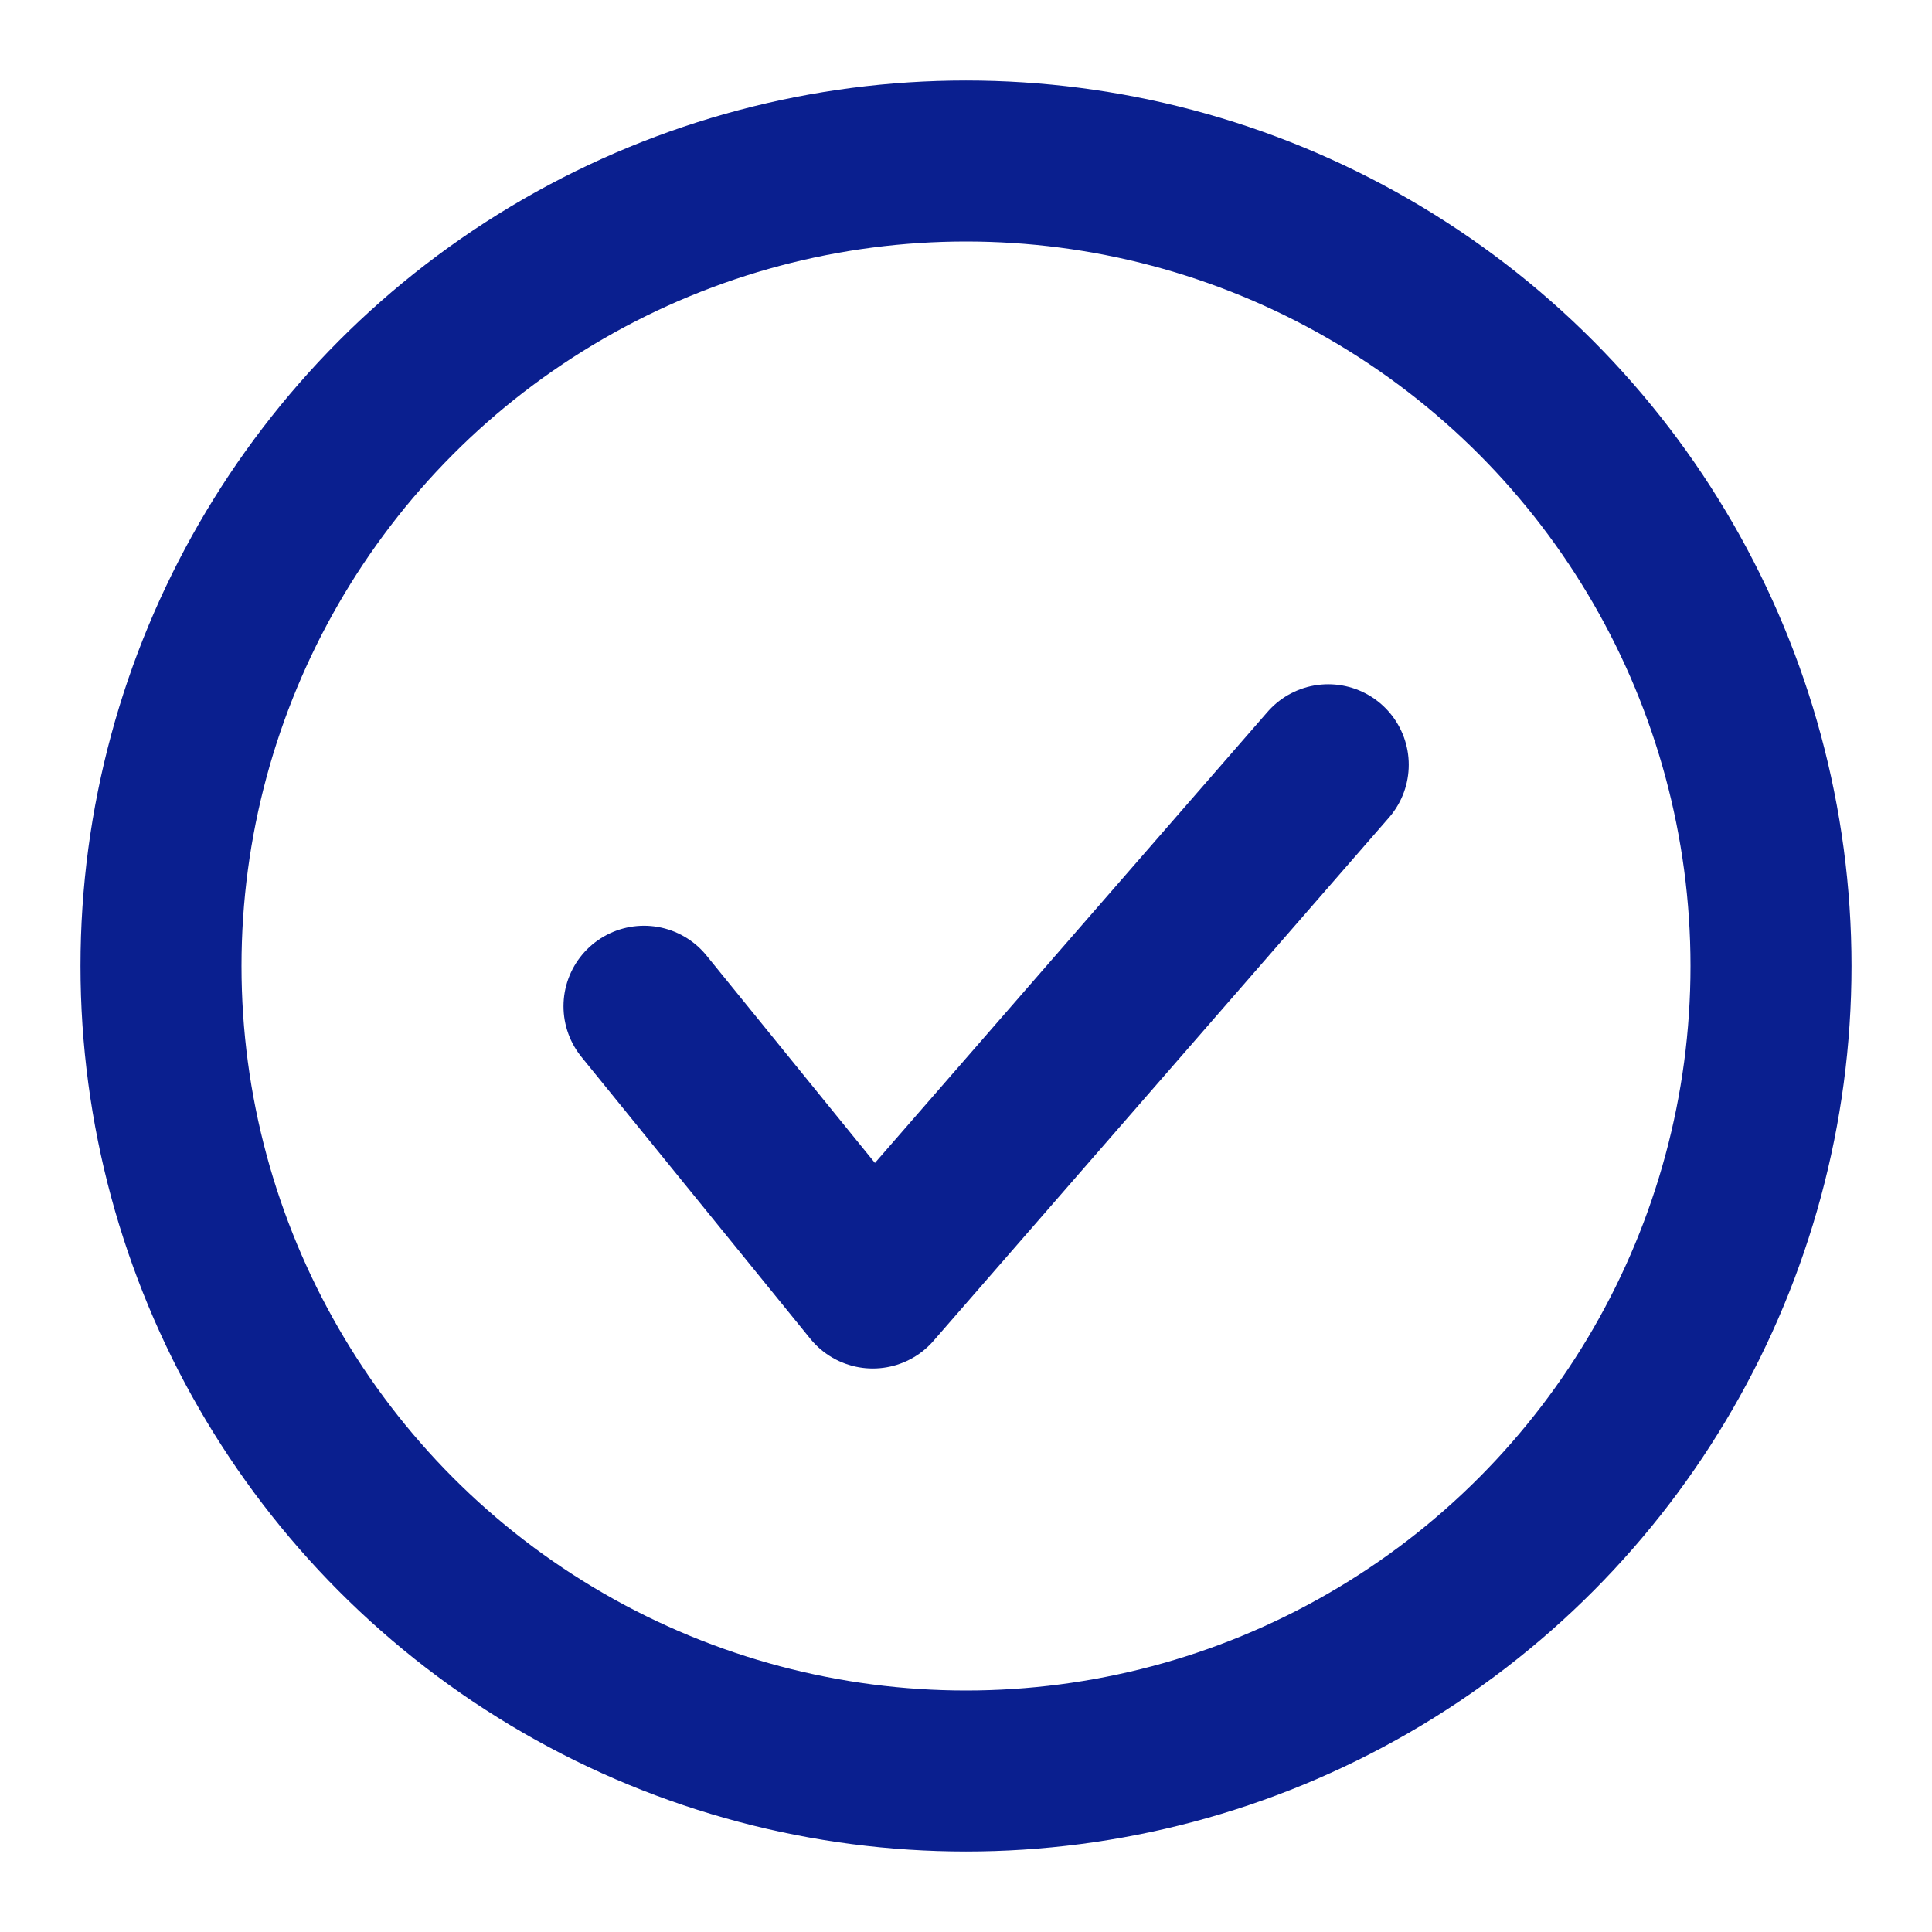 <svg width="24" height="24" viewBox="0 0 24 24" fill="none" xmlns="http://www.w3.org/2000/svg">
<circle cx="12" cy="12" r="10" stroke="#0A1F8F" stroke-width="2"/>
<path d="M8 12.5L10.842 16L16.5 9.5" stroke="#0A1F8F" stroke-width="2" stroke-linecap="round" stroke-linejoin="round"/>
</svg>
